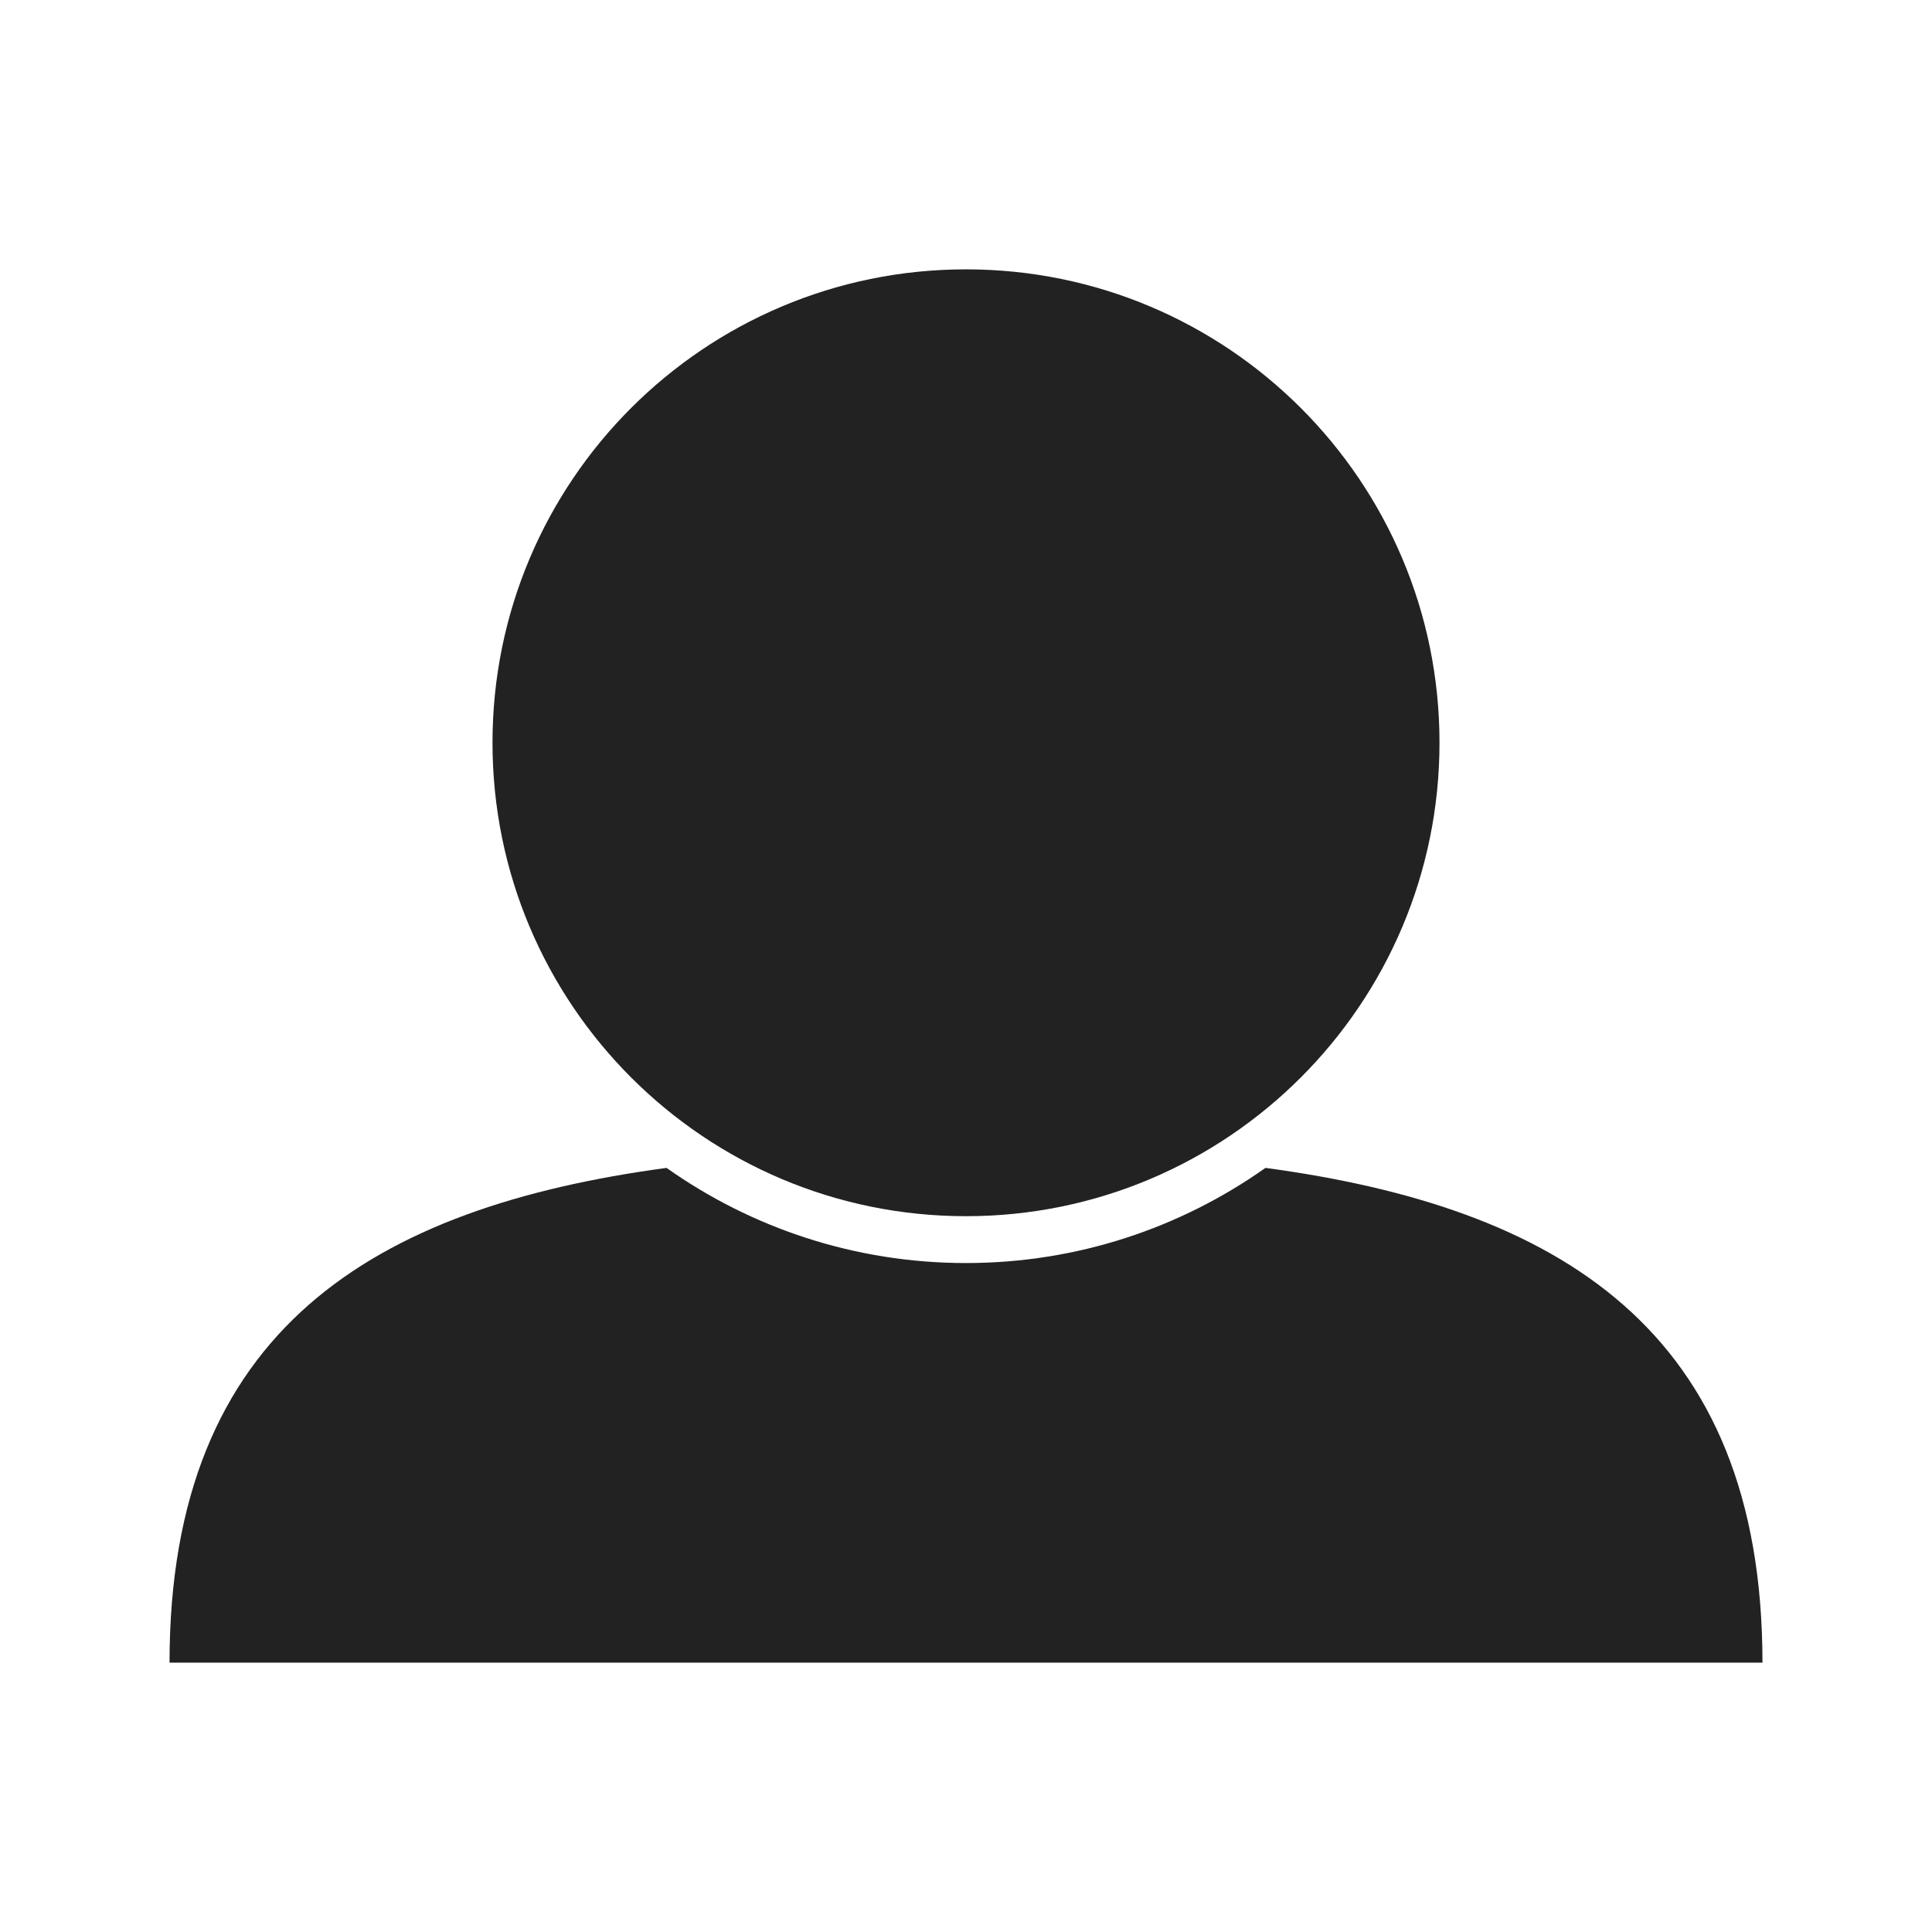<?xml version="1.0" encoding="utf-8"?>
<!-- Generator: Adobe Illustrator 28.0.0, SVG Export Plug-In . SVG Version: 6.00 Build 0)  -->
<svg version="1.1" id="Layer_1" xmlns="http://www.w3.org/2000/svg" xmlns:xlink="http://www.w3.org/1999/xlink" x="0px" y="0px"
	 viewBox="0 0 1200 1200" style="enable-background:new 0 0 1200 1200;" xml:space="preserve">
<style type="text/css">
	.st0{fill:#222222;}
</style>
<g>
	<path class="st0" d="M894.1,461.3c0,162.4-131.7,294.1-294.1,294.1S305.9,623.8,305.9,461.3S437.6,167.3,600,167.3
		S894.1,298.9,894.1,461.3"/>
	<path class="st0" d="M786,725.4c-52.6,37.2-116.8,59.1-186,59.1s-133.4-21.9-186-59.1c-181,24.4-308.7,99.9-308.7,307.3h989.4
		C1094.7,825.3,967,749.8,786,725.4L786,725.4z"/>
</g>
</svg>
